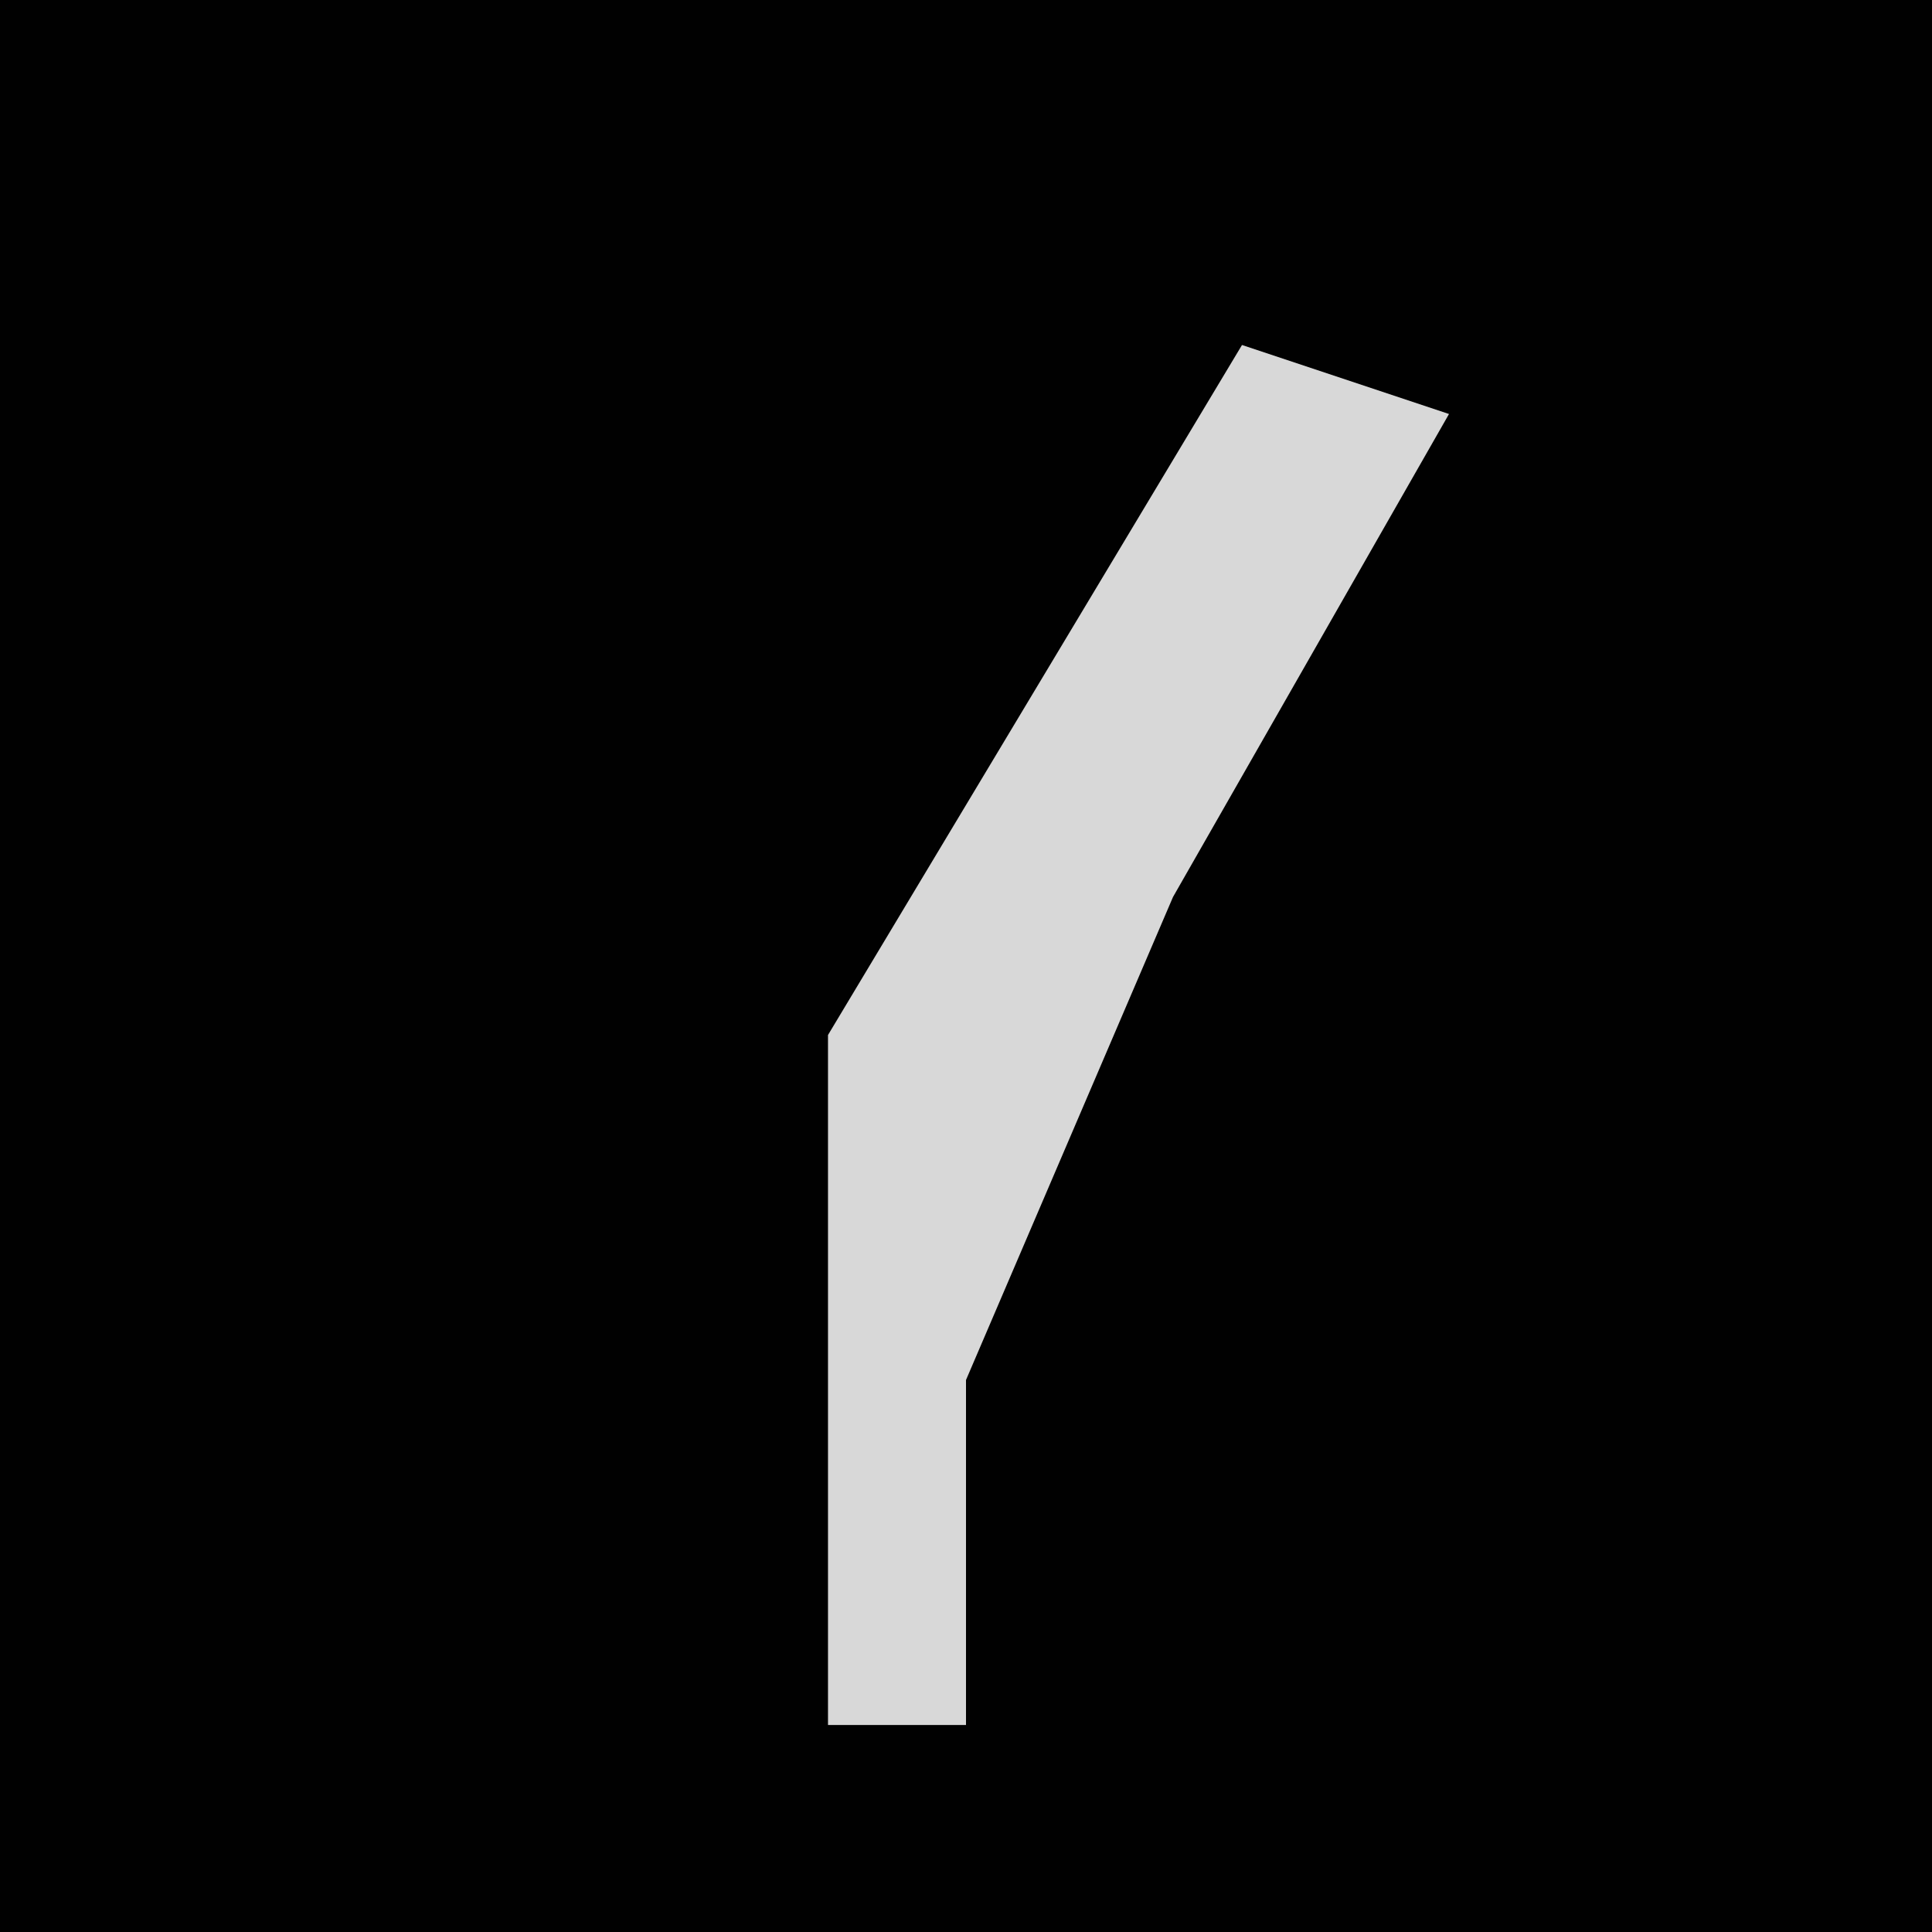 <?xml version="1.0" encoding="UTF-8"?>
<svg version="1.1" xmlns="http://www.w3.org/2000/svg" width="28" height="28">
<path d="M0,0 L28,0 L28,28 L0,28 Z " fill="#010101" transform="translate(0,0)"/>
<path d="M0,0 L3,1 L-1,8 L-4,15 L-4,20 L-6,20 L-6,10 Z " fill="#D8D8D8" transform="translate(18,5)"/>
</svg>
